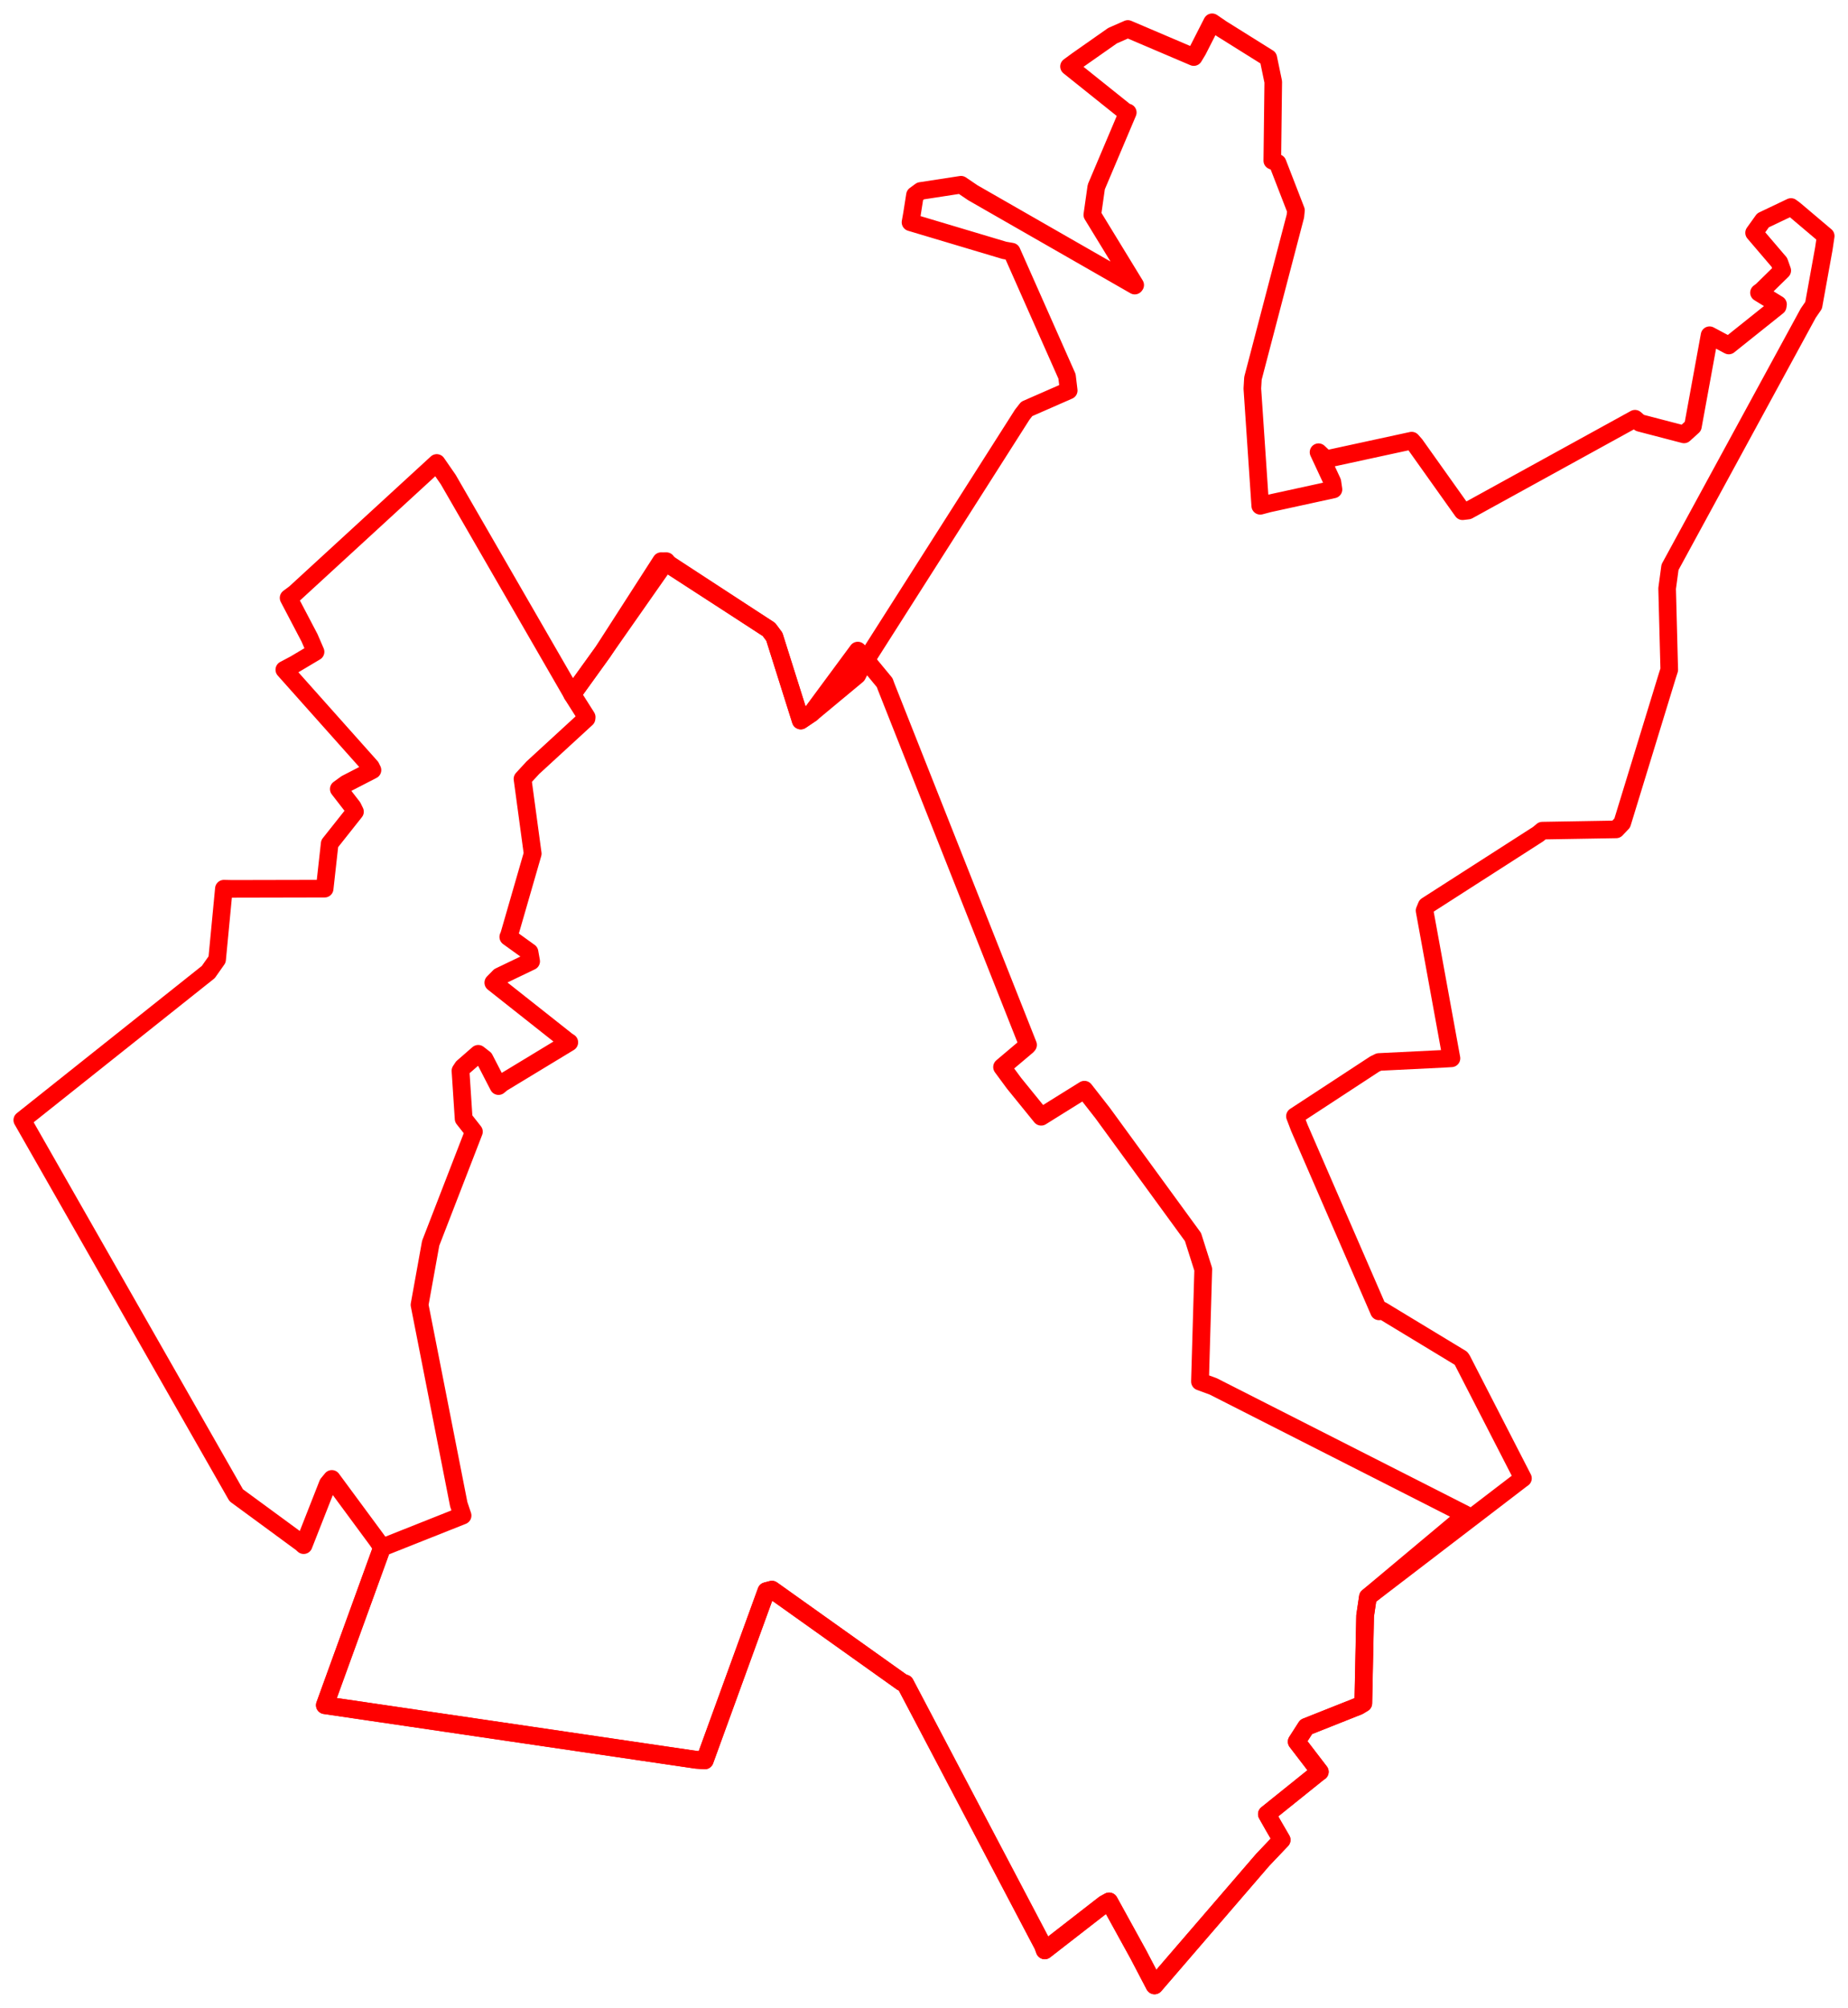 <svg width="414.714" height="450.478" xmlns="http://www.w3.org/2000/svg"><polygon points="5,251.323 52.72,334.991 53.014,335.499 67.667,346.256 68.147,346.698 73.557,332.931 74.468,331.827 84.61,345.575 85.737,347.23 76.34,373.102 72.898,382.605 156.214,394.851 158.161,394.988 171.973,357.006 173.229,356.68 202.433,377.473 203.124,377.737 234.058,436.537 234.451,437.615 247.798,427.246 248.903,426.629 255.483,438.579 259.092,445.478 283.344,417.328 287.619,412.831 285.731,409.582 284.303,407.054 296.051,397.613 296.181,397.552 290.996,390.787 293.121,387.472 304.902,382.794 305.94,382.167 306.349,362.542 306.975,358.321 341.608,331.805 341.771,331.701 328.104,305.102 327.872,304.768 310.118,294.016 309.471,294.241 291.594,253.068 290.599,250.459 308.482,238.753 309.442,238.281 323.968,237.567 325.727,237.462 319.689,204.32 320.142,203.225 345.212,187.136 346.118,186.374 362.686,186.095 364.046,184.662 374.181,151.585 374.6,150.28 374.124,132.042 374.771,127.263 405.791,70.258 406.995,68.509 409.288,55.822 409.714,52.953 402.741,47.053 401.924,46.446 395.636,49.443 393.641,52.234 399.307,58.867 399.958,60.701 395.385,65.185 394.737,65.672 399.011,68.301 398.933,68.746 387.958,77.518 383.647,75.216 379.91,95.663 377.912,97.47 367.99,94.883 366.913,93.951 329.466,114.555 328.215,114.704 317.601,99.777 316.799,98.868 297.556,103.043 295.896,101.464 298.999,108.122 299.247,109.818 284.792,112.97 282.814,113.491 281.041,87.186 281.177,84.885 290.697,48.509 290.827,47.196 286.707,36.566 285.518,36.052 285.733,18.367 284.62,13.004 274.185,6.478 272.015,5 268.811,11.288 267.898,12.805 253.101,6.498 249.668,8.005 241.752,13.56 239.902,14.917 252.544,25.038 253.089,25.238 246.018,41.946 245.129,48.206 254.752,63.955 254.656,64.08 218.321,43.252 215.663,41.453 206.597,42.846 205.327,43.776 204.664,47.982 204.329,49.88 225.382,56.17 227.045,56.46 239.451,84.443 239.833,87.623 230.408,91.754 229.403,93.042 193.115,150.046 192.38,151.508 182.137,160.019 179.7,161.664 173.774,142.874 172.557,141.239 150.199,126.78 149.548,125.909 135.274,146.303 128.423,155.818 100.587,107.597 98.011,103.874 66.184,133.097 64.763,134.156 69.464,143.122 70.815,146.252 66.189,149.007 63.804,150.268 83.24,172.073 83.588,172.788 77.685,175.832 76.024,177.039 79.155,181.077 79.665,182.126 73.983,189.291 72.858,199.395 52.065,199.439 50.241,199.399 48.724,215.29 46.748,218.097 5,251.323" stroke="red" stroke-width="3.951" fill="none" stroke-linejoin="round" vector-effect="non-scaling-stroke"></polygon><polygon points="72.898,382.605 156.214,394.851 158.161,394.988 171.973,357.006 173.229,356.68 202.433,377.473 203.124,377.737 234.058,436.537 234.451,437.615 247.798,427.246 248.903,426.629 255.483,438.579 259.092,445.478 283.344,417.328 287.619,412.831 285.731,409.582 284.303,407.054 296.051,397.613 296.181,397.552 290.996,390.787 293.121,387.472 304.902,382.794 305.94,382.167 306.349,362.542 306.975,358.321 328.287,340.485 328.832,339.807 272.291,311.087 269.296,309.984 270.025,284.815 267.721,277.56 247.45,249.754 243.354,244.512 236.764,248.613 233.652,250.558 227.568,243.064 224.883,239.423 230.507,234.672 230.694,234.453 198.865,154.082 198.532,153.171 193.505,147.084 192.498,145.989 182.137,160.019 179.7,161.664 173.774,142.874 172.557,141.239 149.146,125.949 148.384,125.923 135.274,146.303 128.423,155.818 131.641,160.894 131.613,161.202 119.584,172.249 117.268,174.765 119.497,191.238 119.541,191.529 114.246,209.857 114.079,210.219 118.817,213.633 119.181,215.687 112.094,219.088 110.715,220.486 127.246,233.557 127.745,233.881 112.671,243.019 111.875,243.676 108.716,237.555 107.319,236.464 103.866,239.473 103.347,240.256 104.051,251.019 106.341,253.925 96.649,278.954 94.155,292.774 102.95,337.53 103.798,340.056 99.725,341.674 85.737,347.23 72.898,382.605" stroke="red" stroke-width="3.991" fill="none" stroke-linejoin="round" vector-effect="non-scaling-stroke"></polygon></svg>